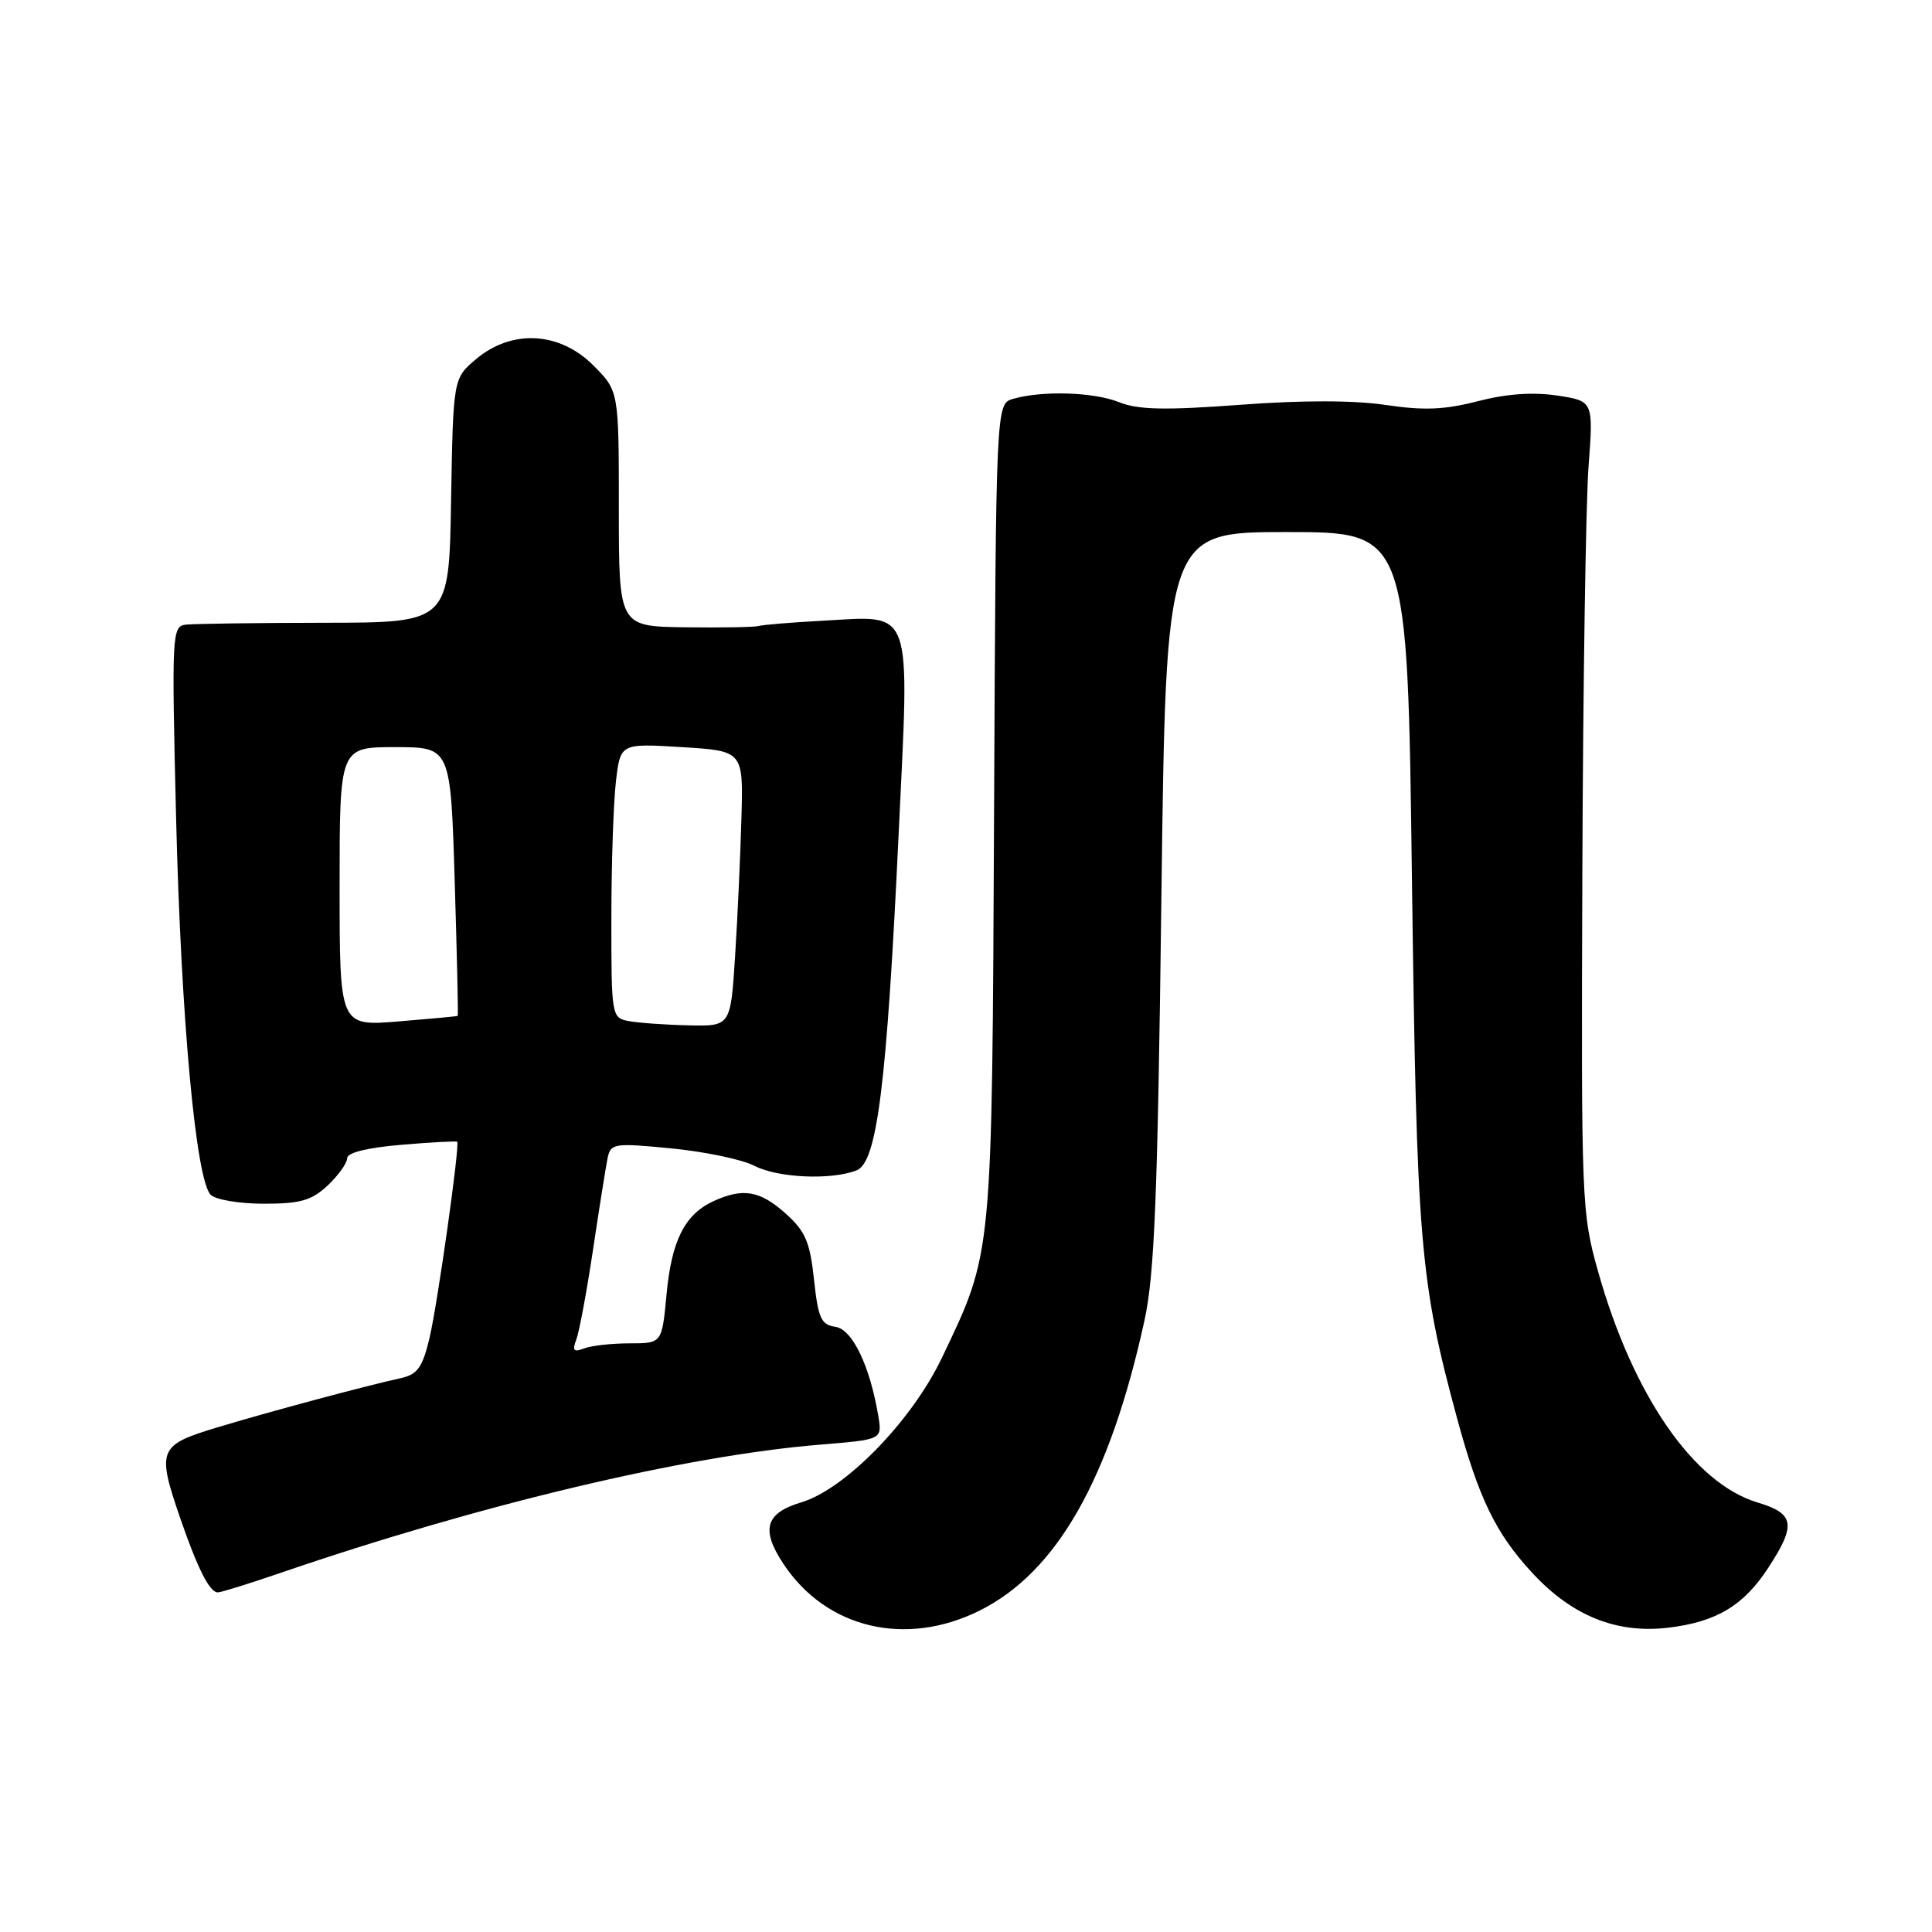 <?xml version="1.0" encoding="UTF-8" standalone="no"?>
<!DOCTYPE svg PUBLIC "-//W3C//DTD SVG 1.1//EN" "http://www.w3.org/Graphics/SVG/1.1/DTD/svg11.dtd" >
<svg xmlns="http://www.w3.org/2000/svg" xmlns:xlink="http://www.w3.org/1999/xlink" version="1.1" viewBox="0 0 256 256">
 <g >
 <path fill="currentColor"
d=" M 129.81 213.41 C 140.04 208.31 147.06 195.96 151.65 174.96 C 152.98 168.89 153.40 158.46 153.89 119.00 C 154.50 70.50 154.50 70.50 170.50 70.50 C 186.50 70.50 186.50 70.50 187.09 116.50 C 187.72 164.85 188.13 169.70 193.09 188.00 C 195.96 198.57 198.20 203.18 202.99 208.37 C 208.27 214.10 214.18 216.49 221.03 215.68 C 227.45 214.92 231.07 212.74 234.36 207.66 C 238.03 202.01 237.78 200.55 232.89 199.09 C 224.43 196.55 216.38 184.90 211.76 168.50 C 209.56 160.69 209.51 159.42 209.67 115.50 C 209.76 90.75 210.13 66.59 210.49 61.82 C 211.14 53.14 211.14 53.14 206.32 52.41 C 203.11 51.93 199.61 52.18 195.82 53.16 C 191.42 54.30 188.67 54.41 183.62 53.66 C 179.43 53.03 172.53 53.02 164.30 53.64 C 154.34 54.38 150.78 54.30 148.28 53.29 C 144.93 51.95 138.13 51.73 134.24 52.85 C 131.97 53.50 131.97 53.50 131.72 107.50 C 131.44 167.06 131.56 165.75 124.80 179.93 C 120.82 188.27 112.01 197.32 106.17 199.07 C 101.43 200.49 100.79 202.65 103.78 207.18 C 109.45 215.78 119.99 218.30 129.81 213.41 Z  M 37.07 208.45 C 63.65 199.34 90.83 192.88 108.70 191.42 C 116.90 190.75 116.90 190.75 116.38 187.63 C 115.26 180.95 112.94 176.13 110.69 175.81 C 108.80 175.54 108.41 174.67 107.86 169.54 C 107.32 164.55 106.71 163.13 104.09 160.79 C 100.70 157.76 98.47 157.37 94.56 159.15 C 90.74 160.90 88.98 164.37 88.32 171.53 C 87.71 178.00 87.71 178.00 83.44 178.00 C 81.09 178.00 78.37 178.30 77.41 178.67 C 76.01 179.21 75.80 178.97 76.36 177.51 C 76.75 176.49 77.75 171.13 78.58 165.58 C 79.41 160.04 80.28 154.58 80.51 153.45 C 80.92 151.50 81.36 151.43 88.97 152.17 C 93.38 152.60 98.32 153.63 99.95 154.47 C 103.06 156.08 110.12 156.40 113.50 155.08 C 116.22 154.02 117.50 143.82 119.07 110.60 C 120.53 79.89 121.14 81.60 109.00 82.25 C 104.88 82.47 101.05 82.79 100.50 82.95 C 99.95 83.11 95.56 83.18 90.75 83.12 C 82.00 83.00 82.00 83.00 82.00 67.40 C 82.00 51.80 82.00 51.80 78.60 48.40 C 74.14 43.94 67.82 43.60 63.10 47.57 C 60.05 50.14 60.05 50.14 59.77 66.32 C 59.50 82.50 59.50 82.50 43.00 82.52 C 33.92 82.53 25.65 82.65 24.61 82.77 C 22.79 82.99 22.74 83.98 23.33 108.25 C 23.98 134.86 25.95 156.35 27.92 158.32 C 28.57 158.97 31.74 159.50 34.97 159.50 C 39.81 159.50 41.29 159.07 43.42 157.08 C 44.84 155.74 46.00 154.12 46.00 153.47 C 46.00 152.73 48.68 152.07 53.21 151.69 C 57.17 151.35 60.49 151.18 60.58 151.29 C 60.95 151.74 57.98 172.76 56.92 177.26 C 55.99 181.18 55.33 182.11 53.15 182.60 C 48.37 183.65 35.63 187.07 28.75 189.15 C 20.98 191.50 20.75 192.07 23.91 201.25 C 26.19 207.86 27.78 211.00 28.86 211.00 C 29.29 211.00 32.99 209.85 37.07 208.45 Z  M 45.00 117.49 C 45.00 99.00 45.00 99.00 52.36 99.00 C 59.71 99.00 59.71 99.00 60.25 116.75 C 60.55 126.51 60.73 134.55 60.65 134.61 C 60.57 134.67 57.01 135.00 52.75 135.35 C 45.00 135.97 45.00 135.97 45.00 117.49 Z  M 83.25 135.29 C 81.05 134.87 81.00 134.56 81.01 121.68 C 81.01 114.43 81.29 106.25 81.62 103.50 C 82.21 98.50 82.21 98.50 90.36 99.00 C 98.50 99.50 98.50 99.50 98.24 108.50 C 98.10 113.45 97.73 121.66 97.40 126.75 C 96.81 136.00 96.81 136.00 91.16 135.86 C 88.05 135.79 84.49 135.53 83.25 135.29 Z "/>
</g>
</svg>